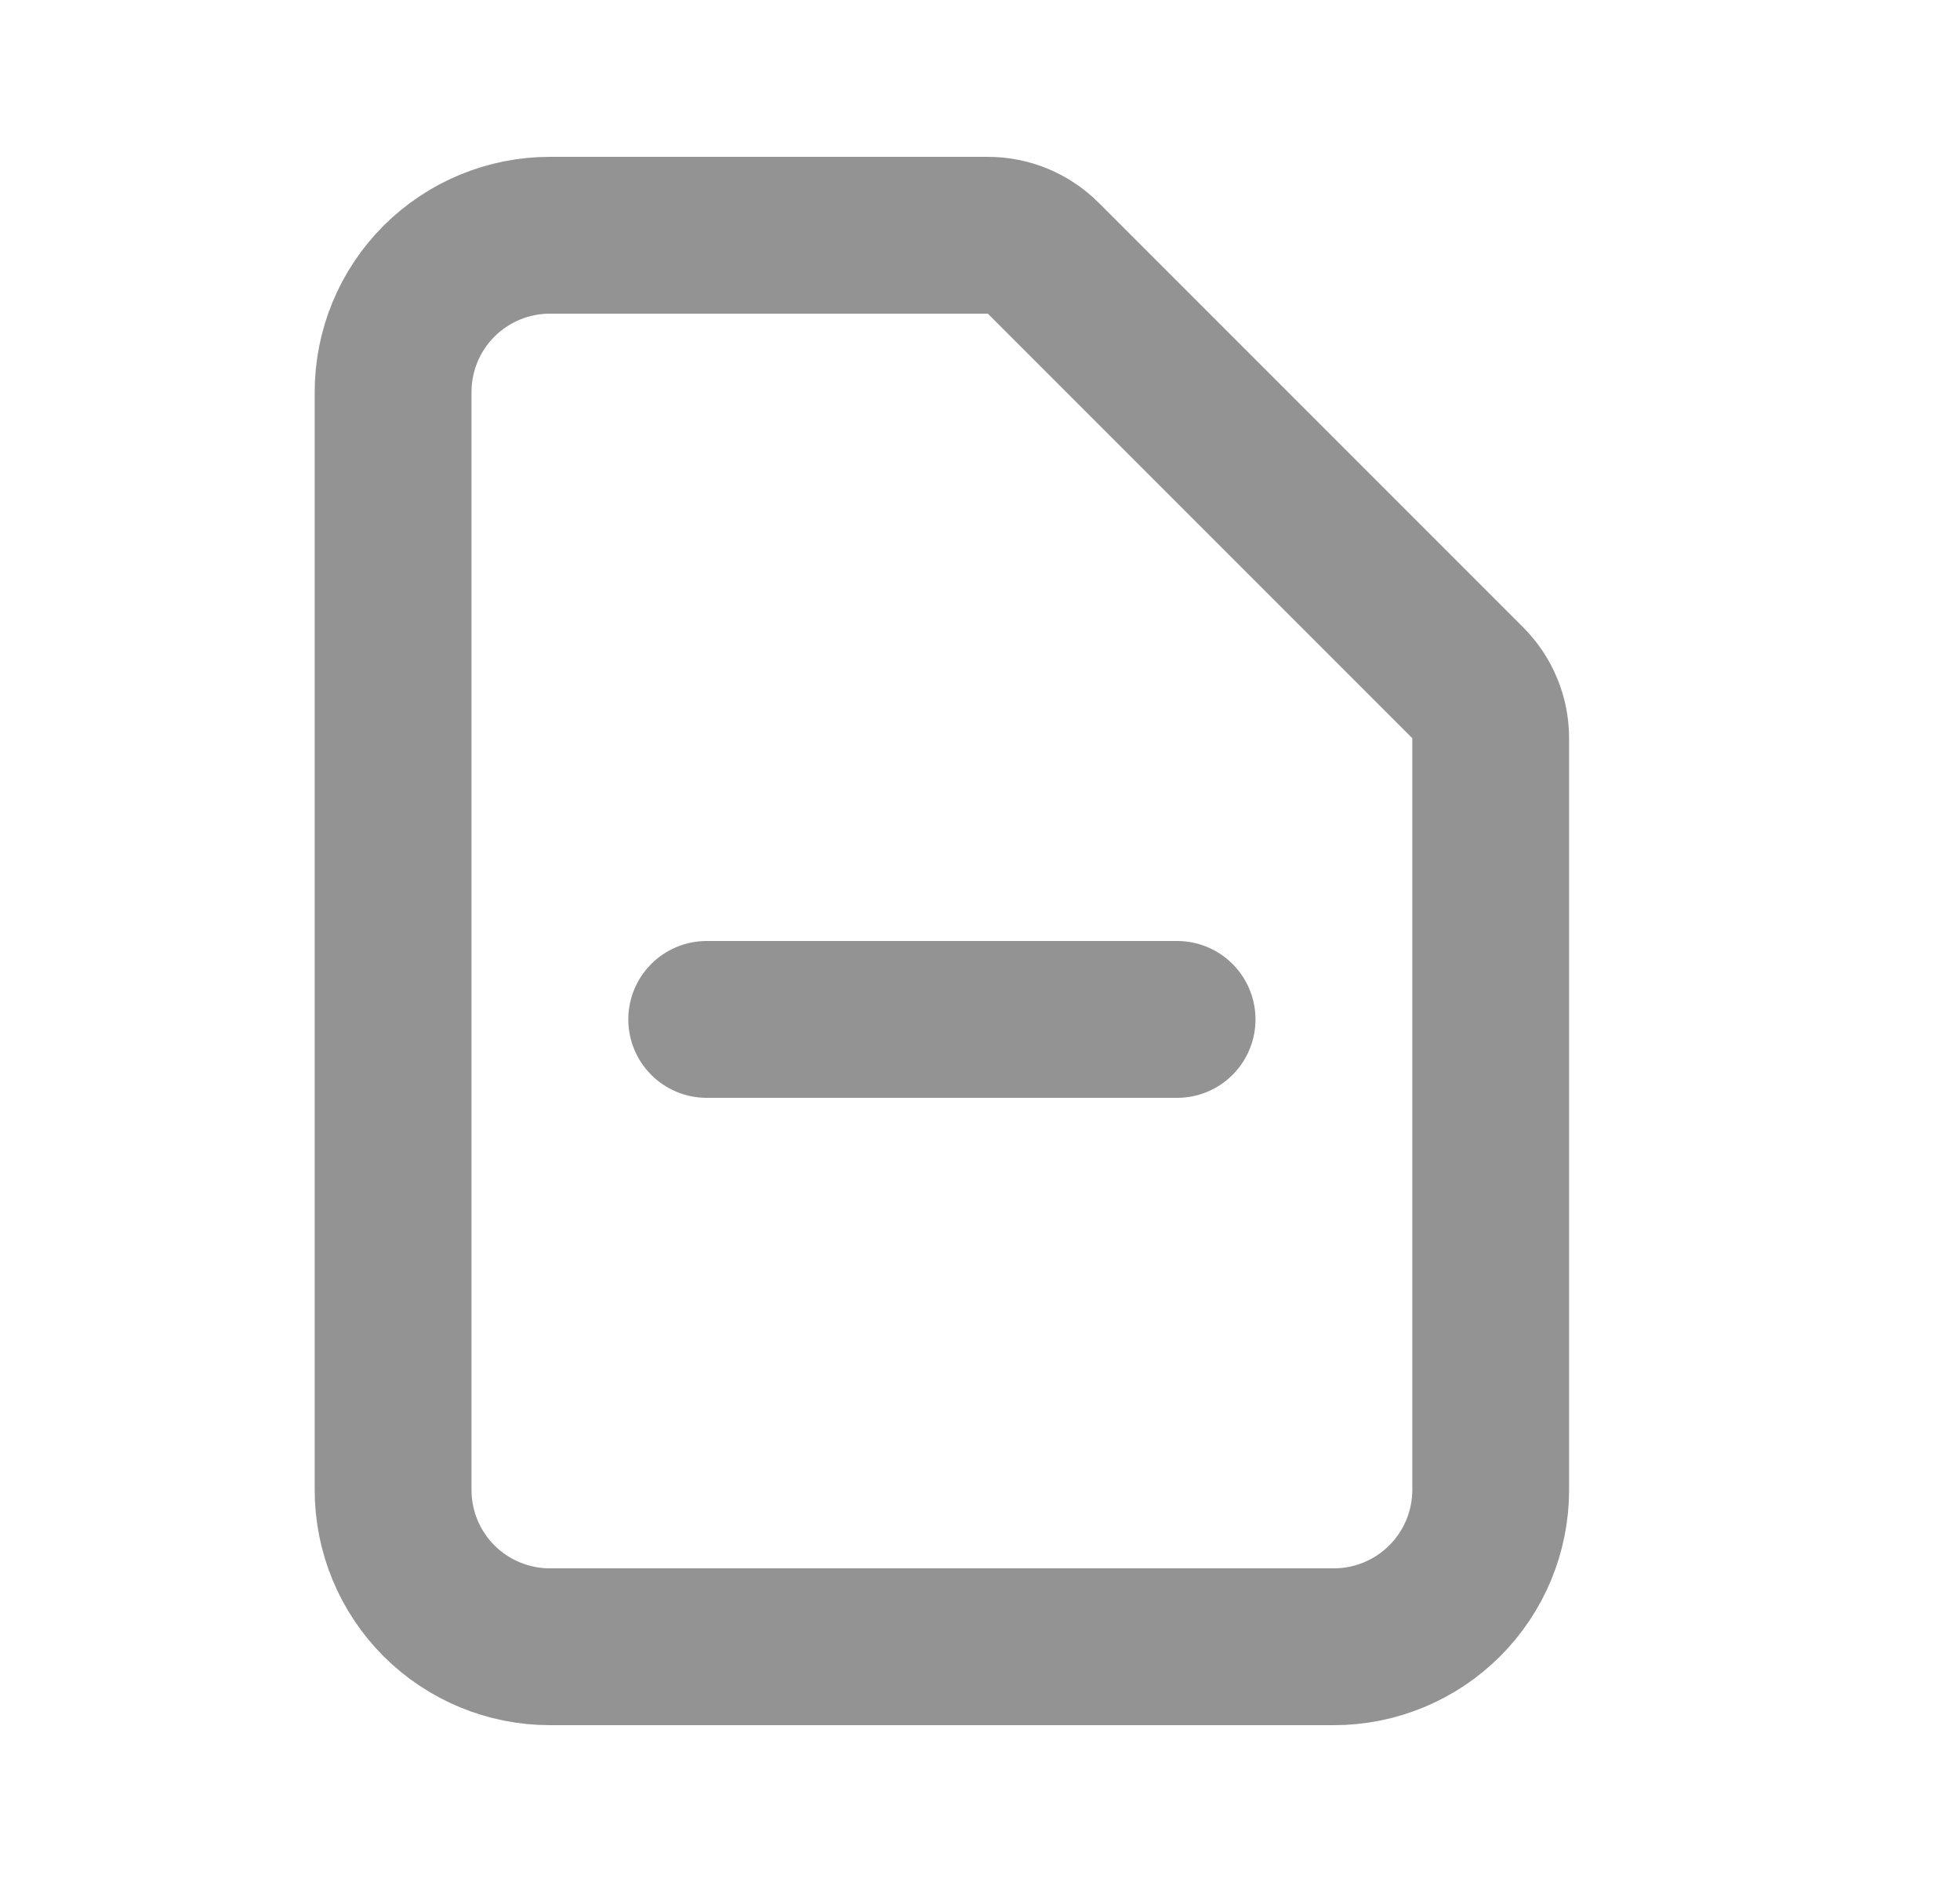 <svg width="25" height="24" viewBox="0 0 25 24" fill="none" xmlns="http://www.w3.org/2000/svg">
<path d="M9.014 13H15.014M17.014 21H7.014C6.483 21 5.975 20.789 5.599 20.414C5.224 20.039 5.014 19.53 5.014 19V5C5.014 4.47 5.224 3.961 5.599 3.586C5.975 3.211 6.483 3 7.014 3H12.6C12.865 3 13.119 3.105 13.307 3.293L18.721 8.707C18.908 8.894 19.014 9.149 19.014 9.414V19C19.014 19.53 18.803 20.039 18.428 20.414C18.053 20.789 17.544 21 17.014 21Z" stroke="#939393" stroke-width="2" stroke-linecap="round" stroke-linejoin="round"/>
</svg>

